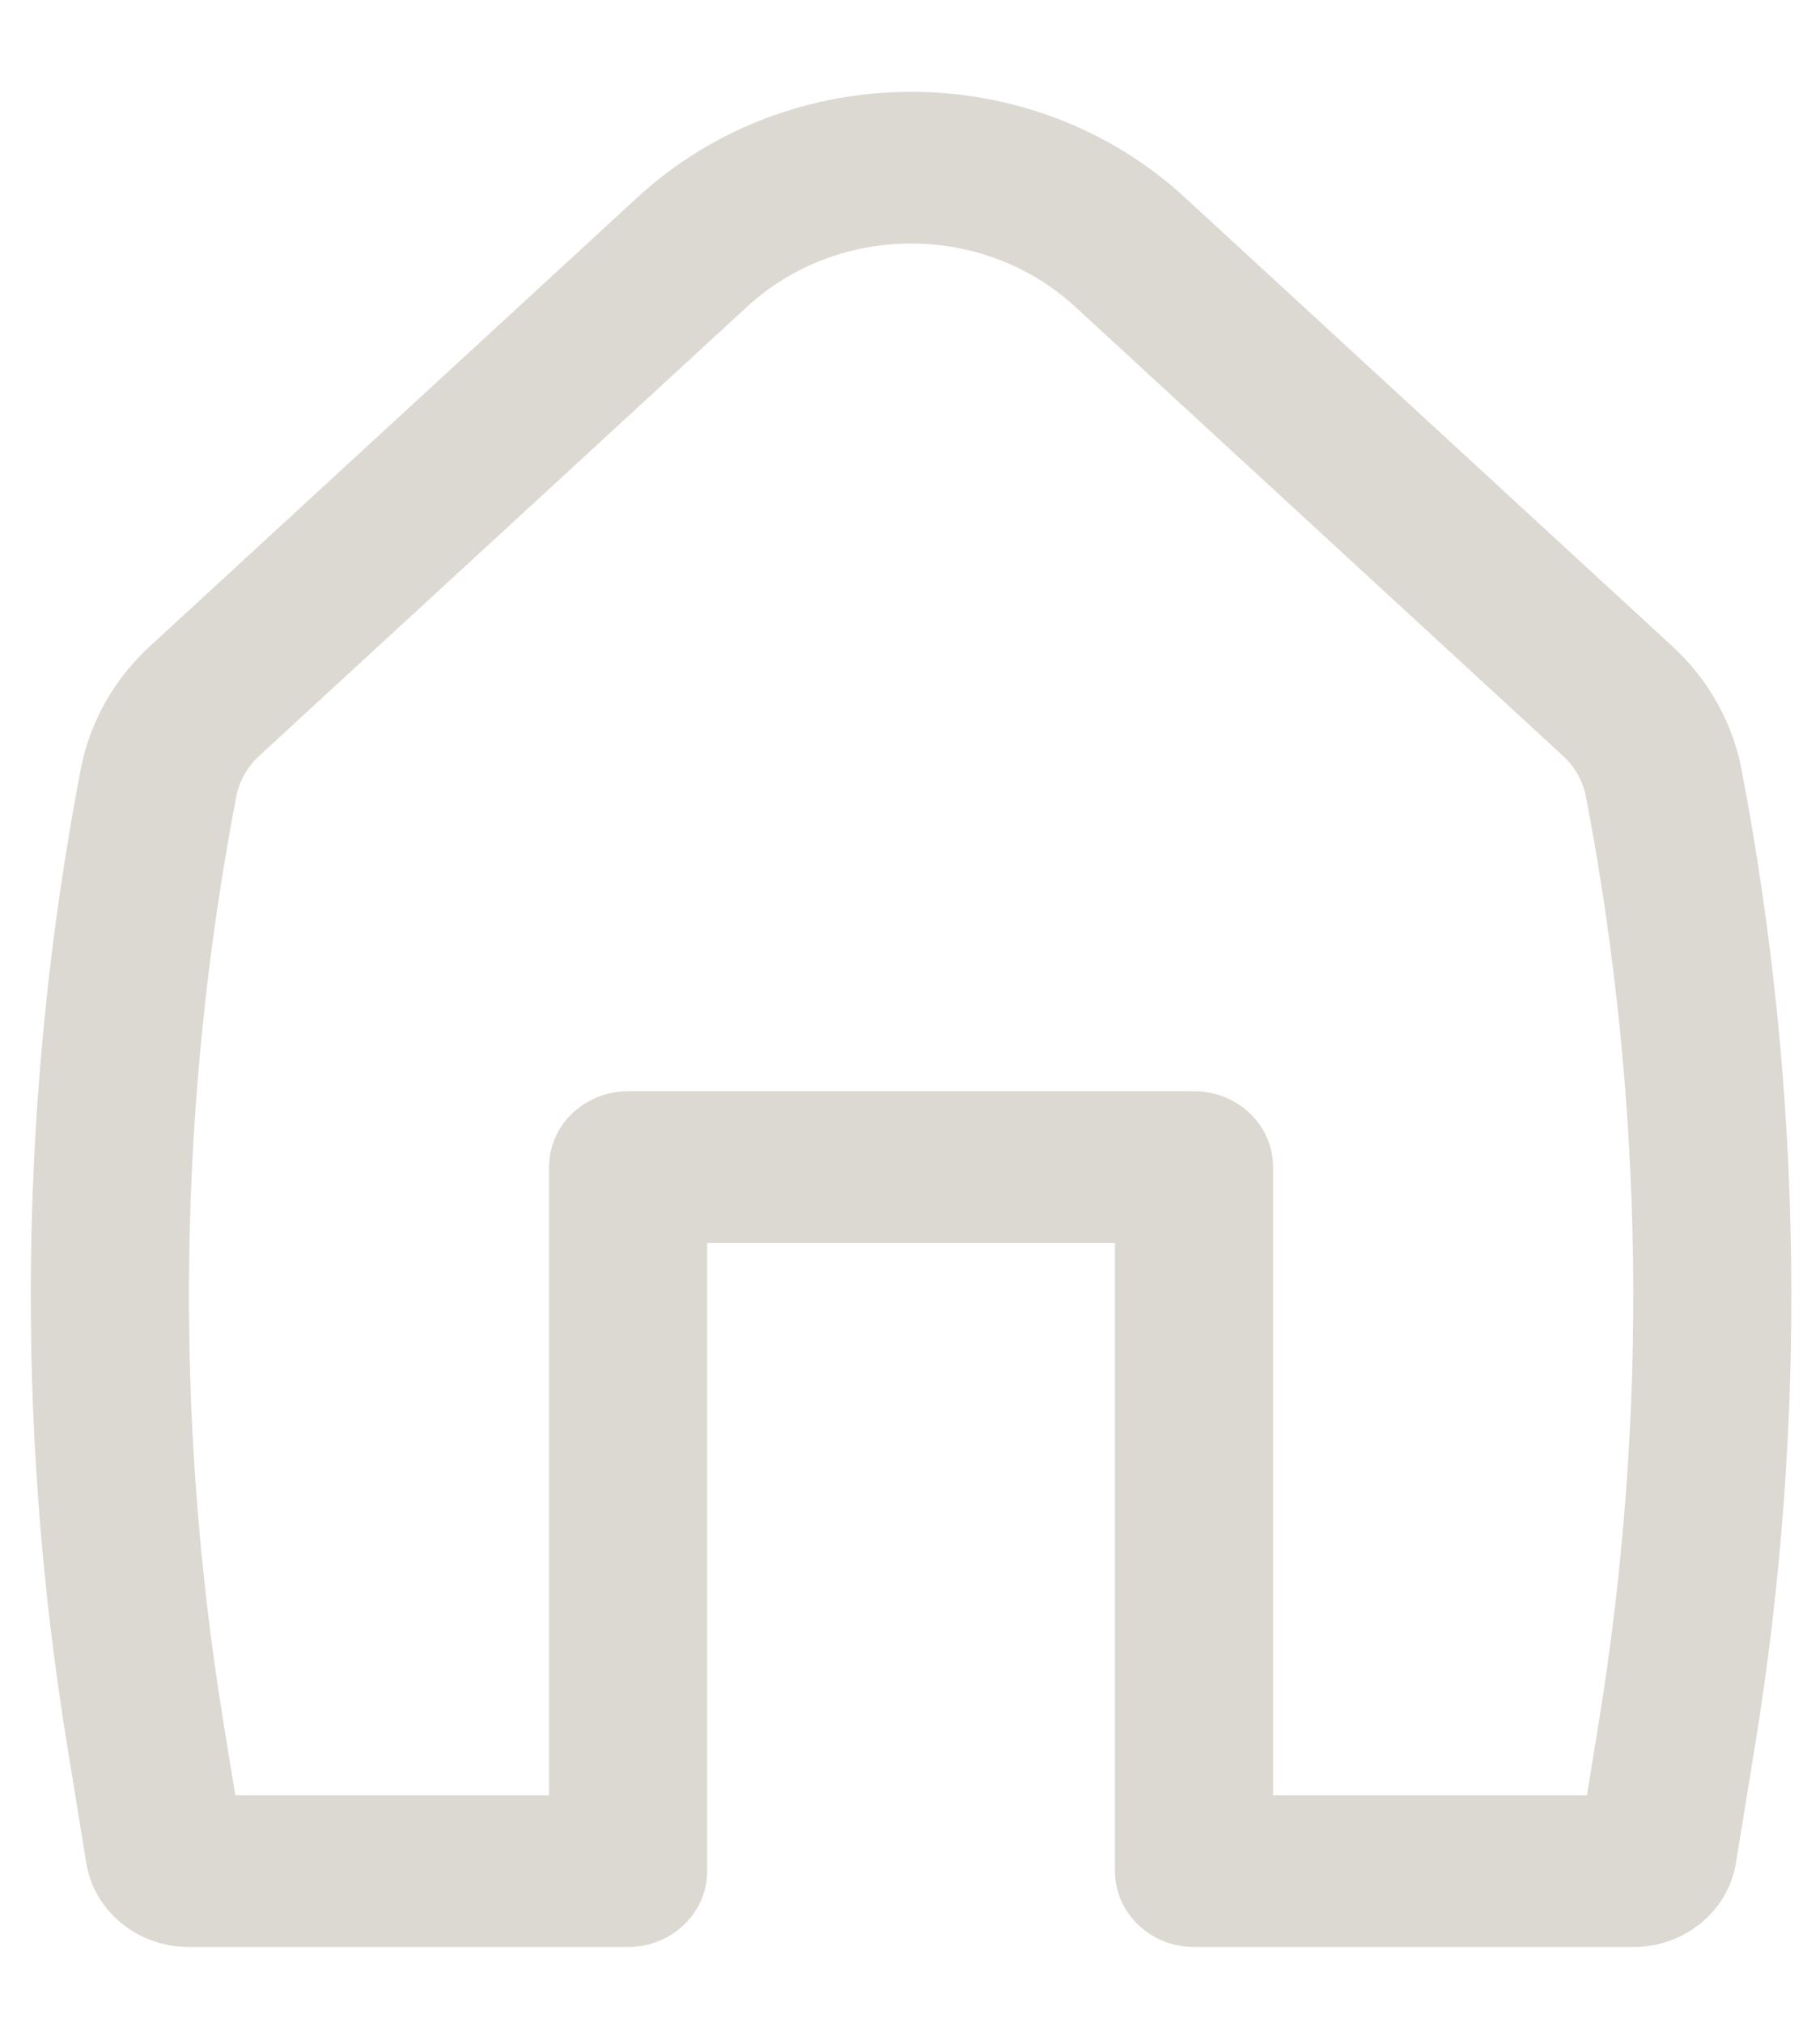 <svg width="18" height="20" viewBox="0 0 18 20" fill="none" xmlns="http://www.w3.org/2000/svg">
<path fill-rule="evenodd" clip-rule="evenodd" d="M10.635 3.034C9.727 2.199 8.294 2.199 7.387 3.034L2.563 7.474C2.445 7.582 2.366 7.724 2.336 7.879C1.758 10.9 1.716 13.994 2.21 17.029L2.327 17.75H5.43V11.539C5.43 11.124 5.781 10.789 6.212 10.789H11.809C12.241 10.789 12.591 11.124 12.591 11.539V17.75H15.695L15.812 17.029C16.306 13.994 16.263 10.9 15.686 7.879C15.656 7.724 15.577 7.582 15.459 7.474L10.635 3.034ZM6.304 1.952C7.817 0.56 10.205 0.56 11.718 1.952L16.541 6.391C16.896 6.718 17.135 7.144 17.224 7.608C17.833 10.796 17.878 14.059 17.357 17.261L17.169 18.418C17.091 18.897 16.661 19.25 16.156 19.25H11.809C11.378 19.25 11.027 18.914 11.027 18.5V12.289H6.994V18.5C6.994 18.914 6.644 19.25 6.212 19.25H1.866C1.361 19.25 0.931 18.897 0.853 18.418L0.665 17.261C0.143 14.059 0.188 10.796 0.798 7.608C0.887 7.144 1.125 6.718 1.481 6.391L6.304 1.952Z" fill="#DCD9D3"/>
</svg>
